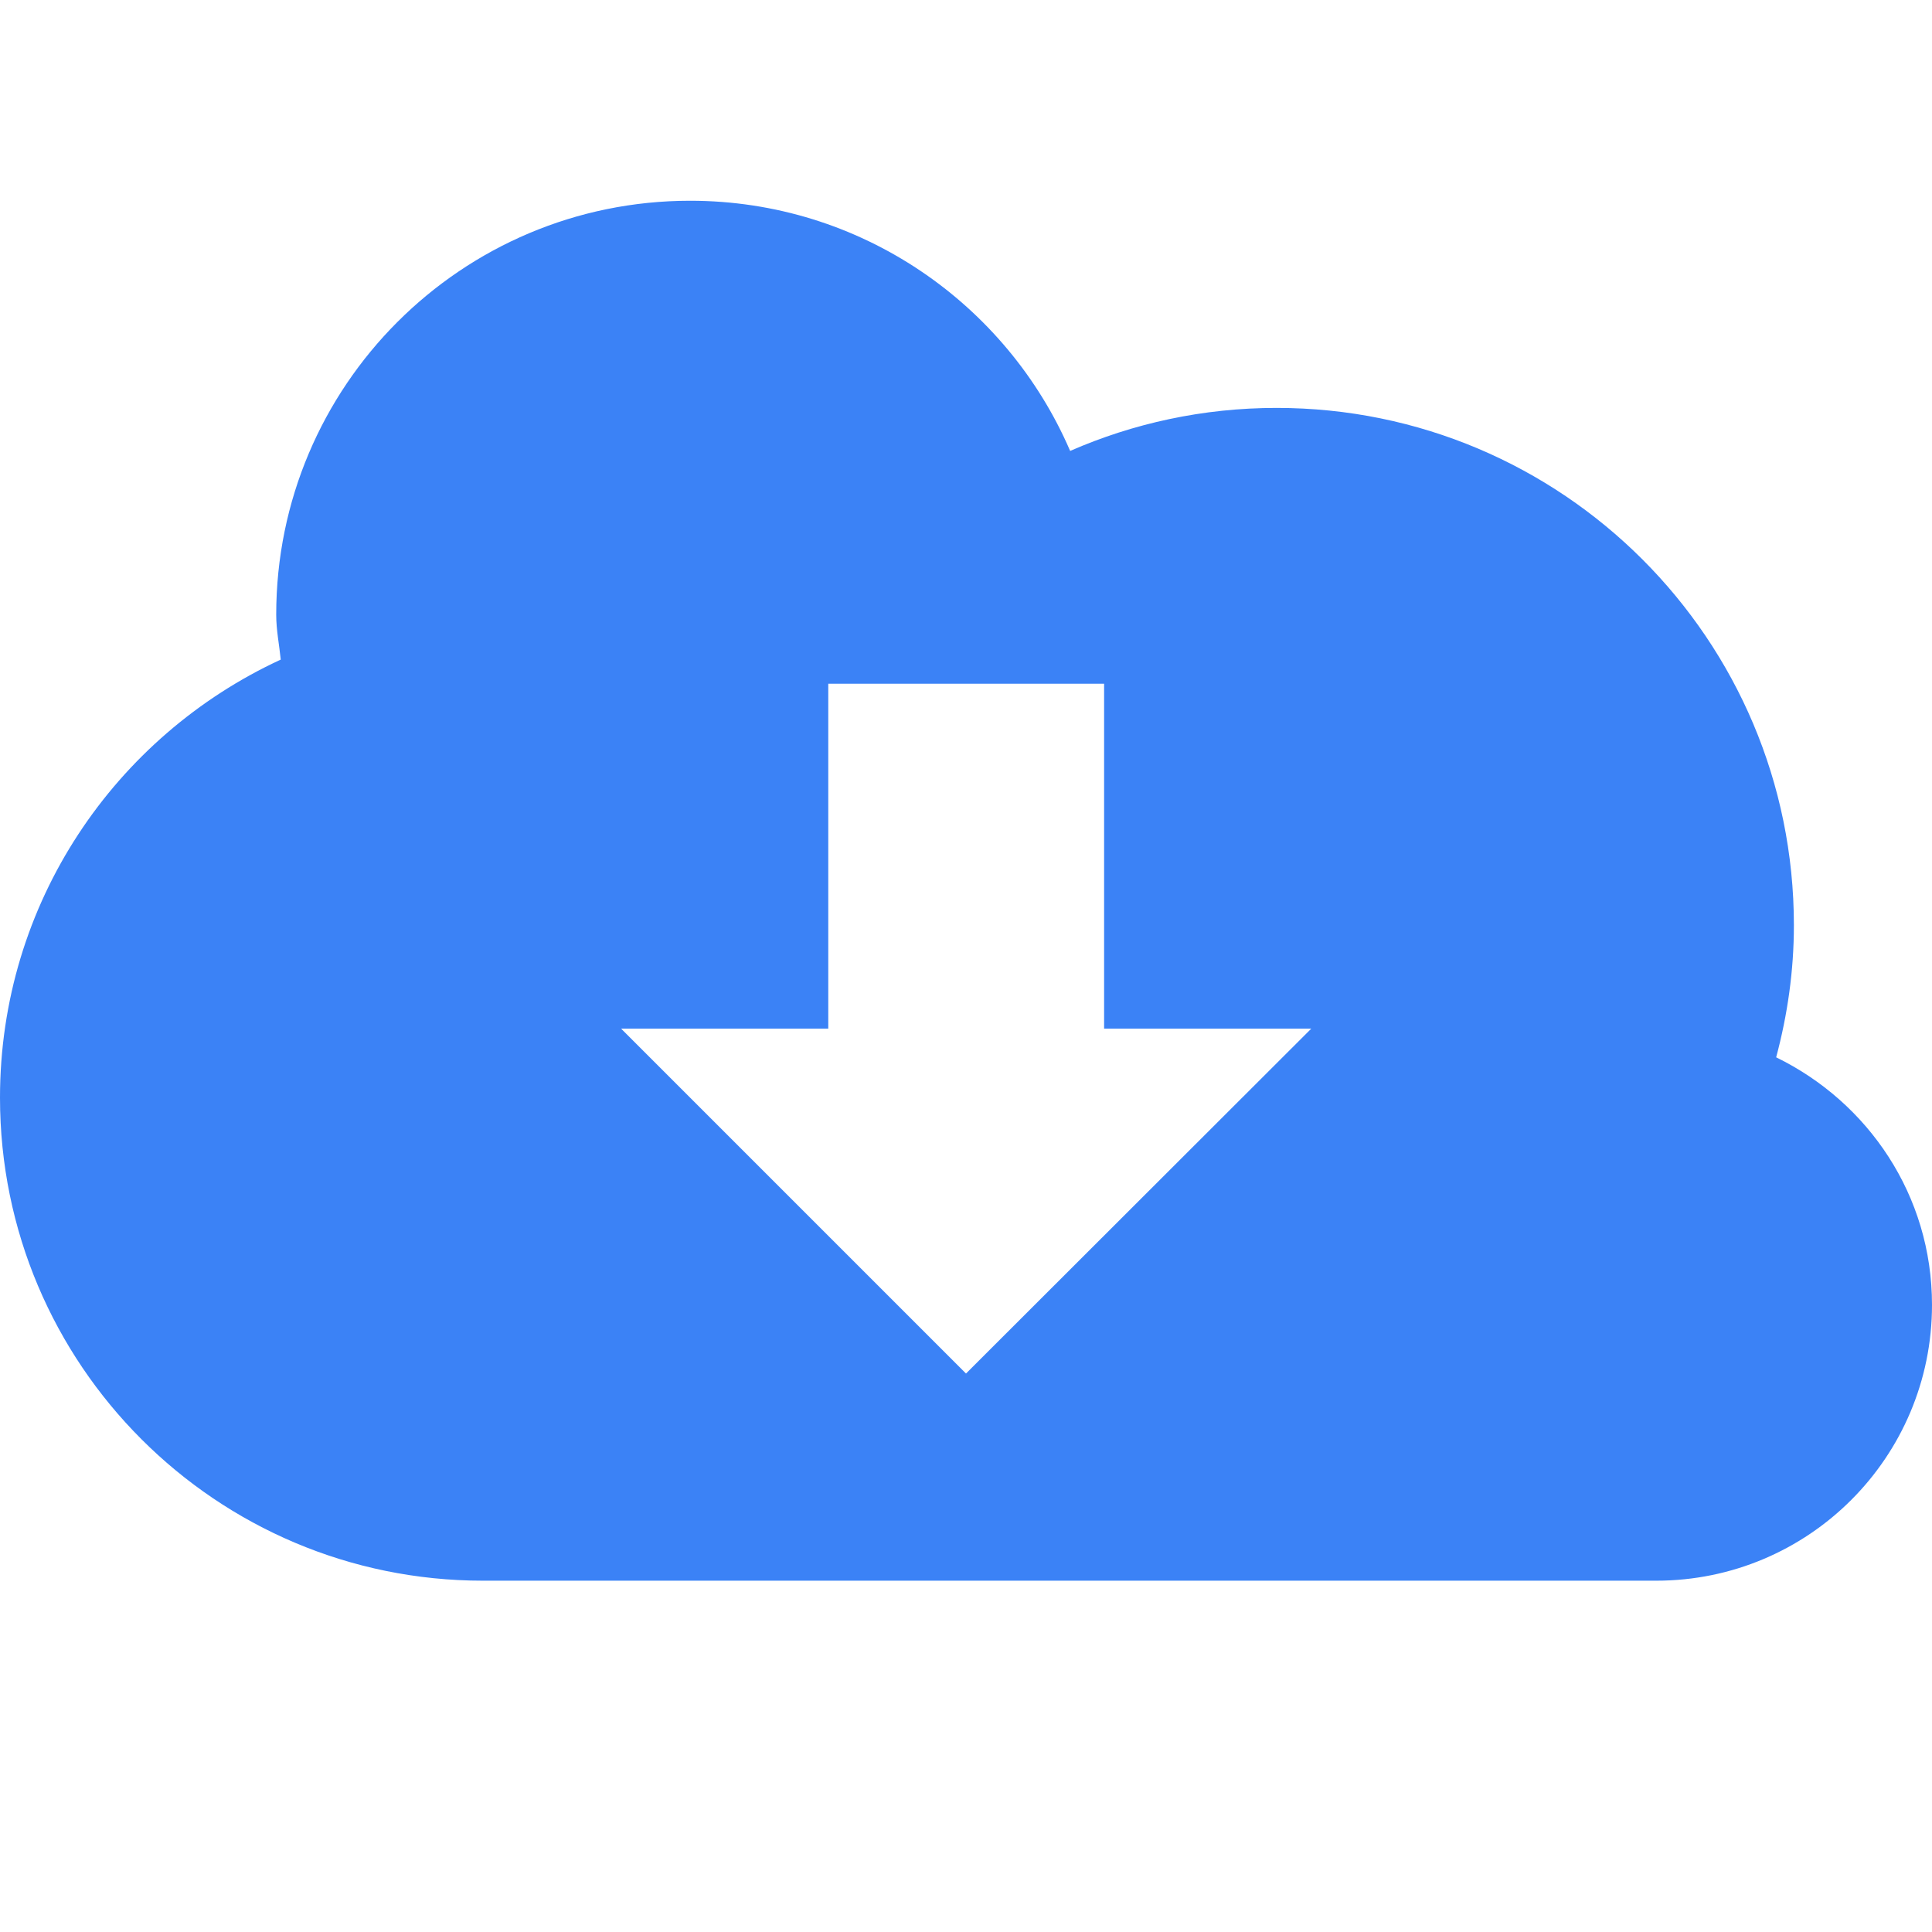 <svg xmlns="http://www.w3.org/2000/svg" xml:space="preserve" width="40" height="40" viewBox="0 0 512 512">
	<path fill="#3b82f6" d="M470.7 280.2c3-11.2 4.7-22.9 4.7-35 0-75.8-61.4-137.1-137.1-137.1-19.5 0-38 4.1-54.7 11.4-16.8-39-55.6-66.3-100.7-66.3-60.6 0-109.7 49.1-109.7 109.7 0 4.1.8 7.9 1.2 11.9C30.5 195.1 0 239.3 0 290.9c0 70.7 57.3 128 128 128h310.9c40.4 0 73.1-32.7 73.1-73.1 0-29-16.9-53.7-41.3-65.6zM256 364l-91.4-91.4h54.9v-91.4h73.1v91.4h54.9L256 364z"/>
</svg>